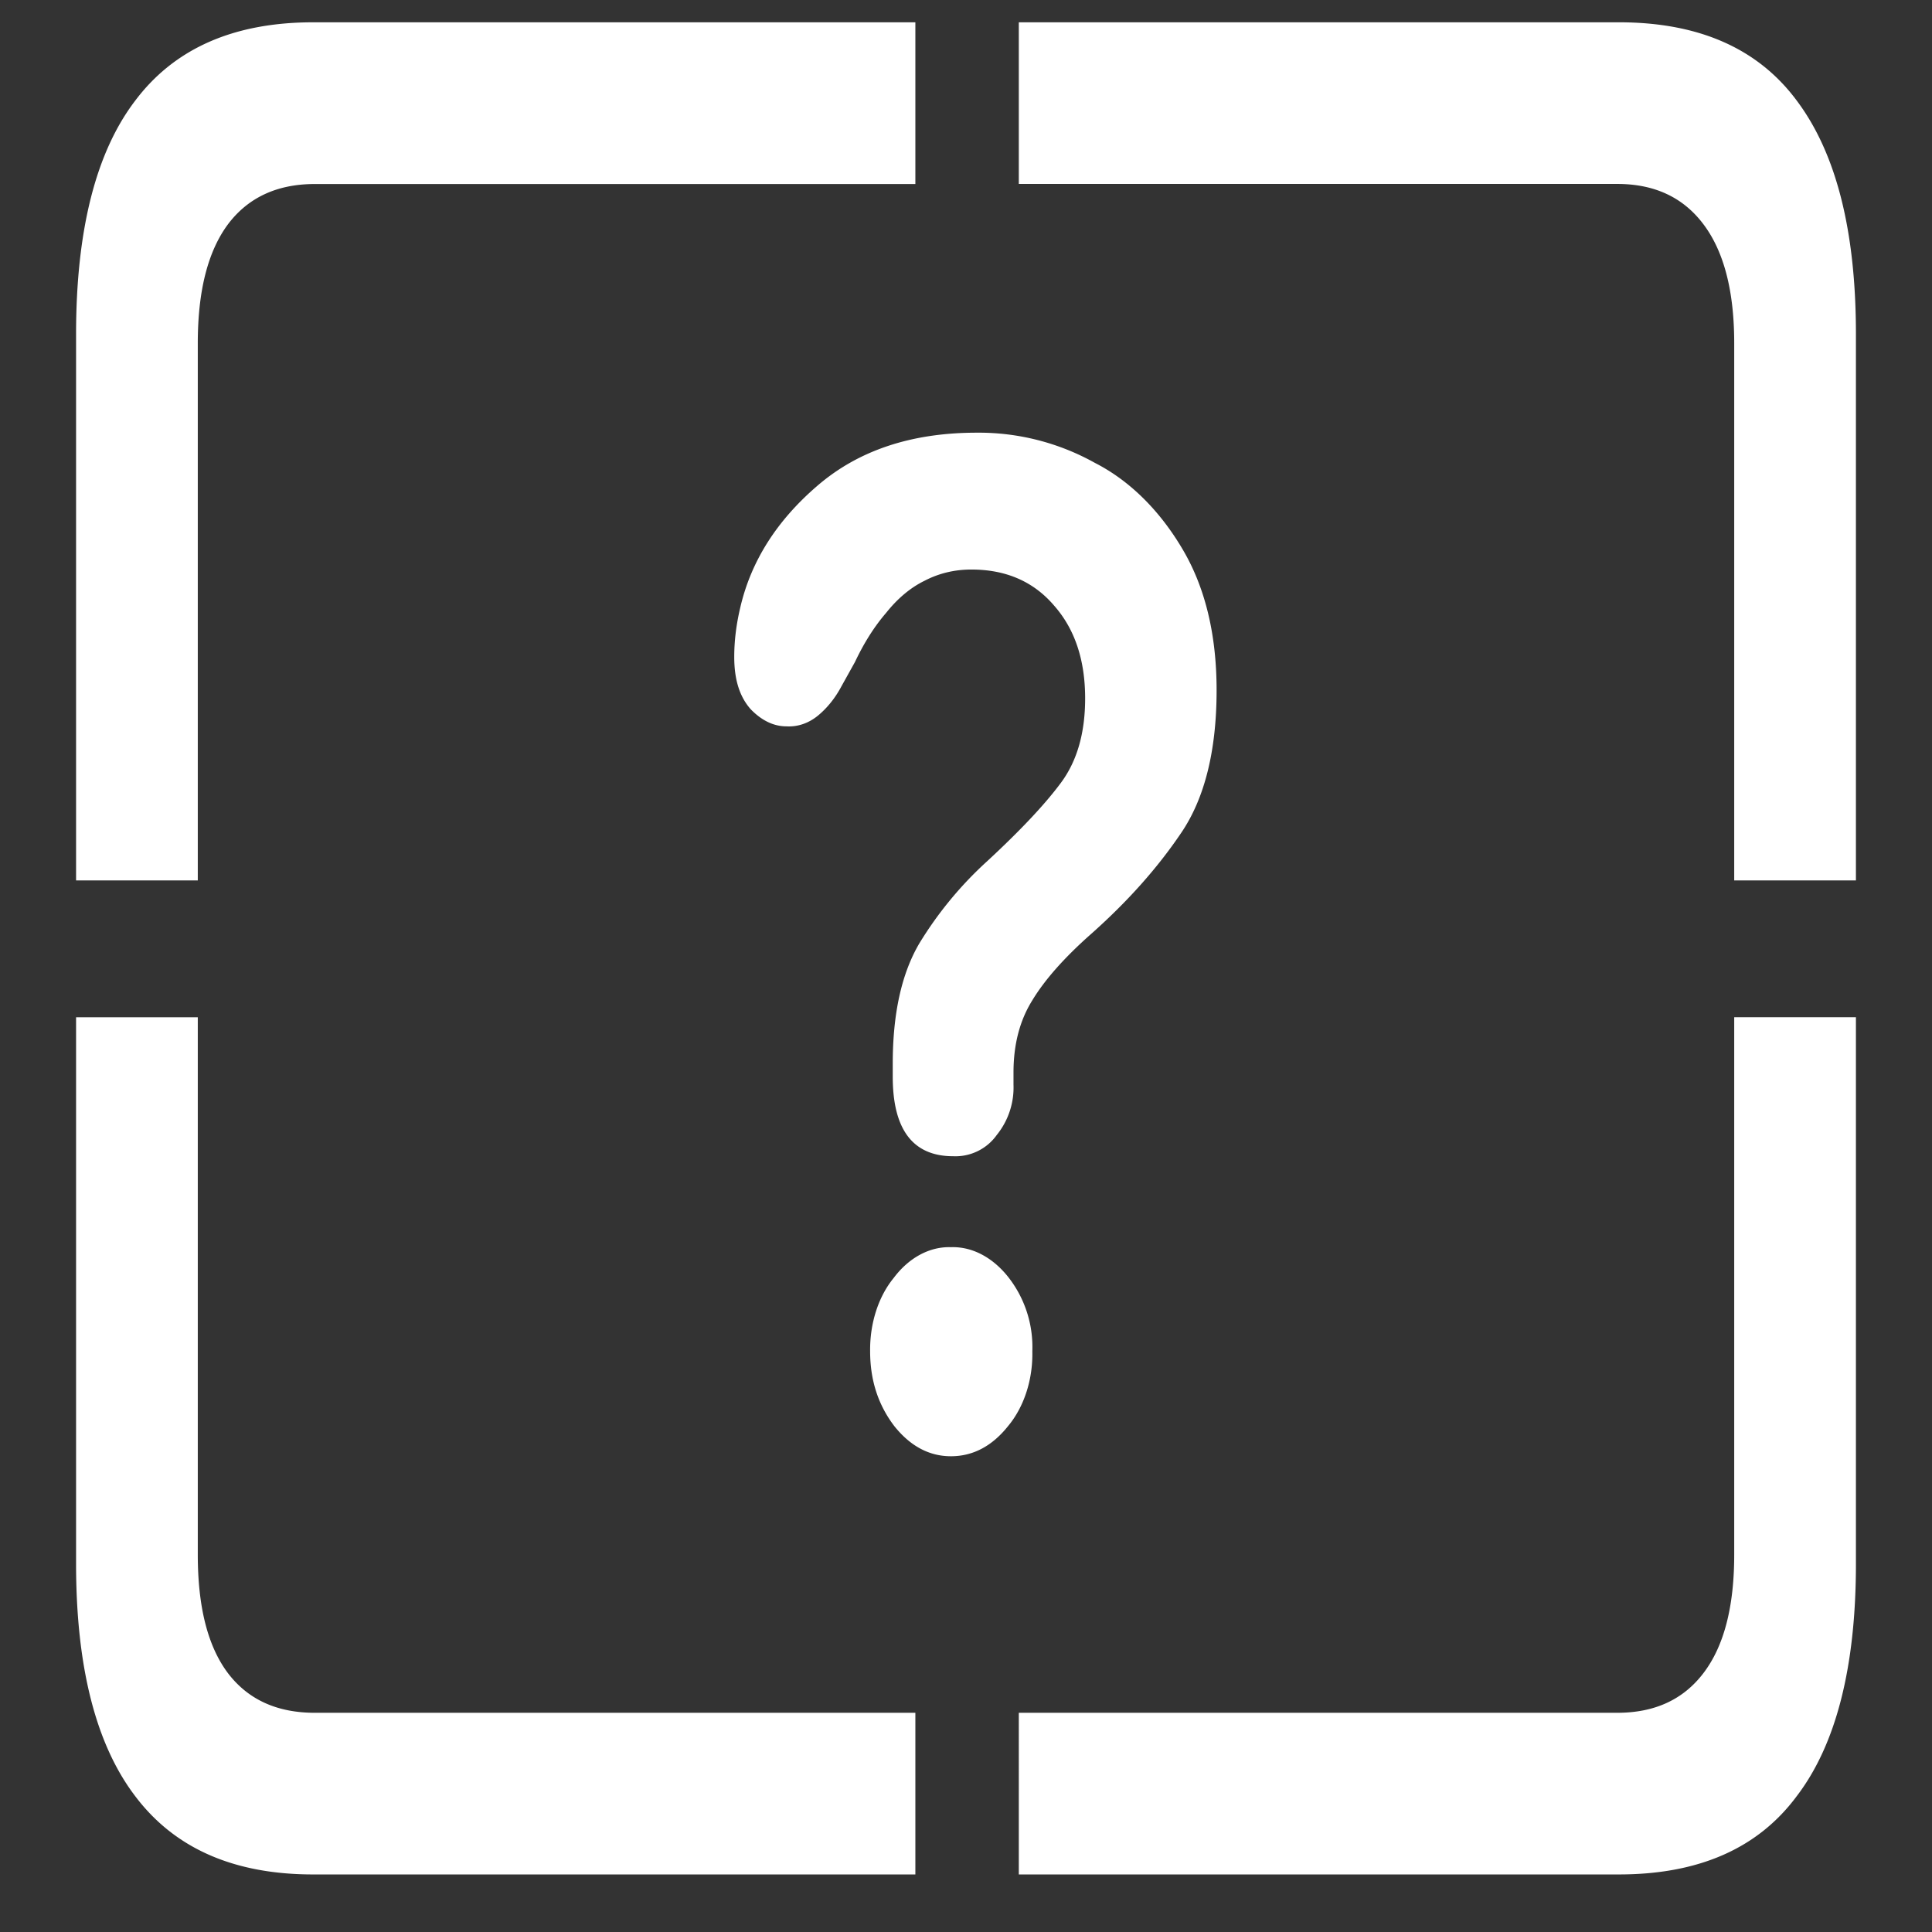 <svg xmlns="http://www.w3.org/2000/svg" width="24" height="24"><rect width="100%" height="100%" fill="#333333" stroke="none"/><path style="stroke:none;fill-rule:nonzero;fill:#fff;fill-opacity:1" d="M3.89 23.285h7.481v-2.008h-7.46c-.47 0-.829-.164-1.079-.492-.25-.332-.375-.82-.375-1.473v-6.675H.945v6.789c0 1.281.246 2.246.735 2.887.492.652 1.23.972 2.21.972Zm8.766 0h7.453c.989 0 1.727-.32 2.211-.973.489-.64.735-1.605.735-2.886v-6.79h-1.512v6.677c0 .652-.129 1.14-.383 1.472-.25.328-.605.492-1.07.492h-7.434Zm8.887-12.348h1.512V4.152c0-1.289-.246-2.25-.735-2.902-.484-.652-1.222-.973-2.21-.973h-7.454v2.008h7.434c.465 0 .82.168 1.07.5.254.336.383.828.383 1.477Zm-20.598 0h1.512V4.263c0-.649.125-1.14.375-1.477.25-.332.61-.5 1.078-.5h7.461V.277h-7.48c-.98 0-1.72.32-2.211.973-.489.64-.735 1.61-.735 2.902Zm10.895 3.426a.63.63 0 0 0 .543-.265.936.936 0 0 0 .207-.625v-.149c0-.351.078-.648.234-.898.156-.258.403-.535.73-.824.454-.403.825-.82 1.118-1.254.293-.43.441-1.024.441-1.774 0-.687-.14-1.273-.422-1.75-.285-.484-.66-.855-1.09-1.074a2.958 2.958 0 0 0-1.468-.375c-.809 0-1.469.219-1.98.66-.505.434-.825.938-.958 1.516-.047.199-.074.402-.074.61 0 .288.07.5.207.652.137.14.285.21.442.21.14.008.277-.039.394-.136.113-.094.211-.215.29-.364l.167-.3c.113-.239.242-.442.387-.61.14-.176.3-.312.476-.398.18-.094.375-.14.582-.14.43 0 .774.148 1.032.452.254.29.382.672.382 1.149 0 .422-.097.773-.3 1.047-.2.27-.504.593-.918.976a4.645 4.645 0 0 0-.844 1.024c-.219.375-.328.87-.328 1.492v.16c0 .656.25.988.75.988Zm-.027 3.727c.273 0 .511-.125.71-.375.196-.235.309-.574.301-.93a1.407 1.407 0 0 0-.3-.922c-.192-.242-.446-.379-.711-.37-.266-.009-.524.132-.711.382-.192.234-.297.566-.293.91 0 .363.101.668.3.93.2.25.434.375.704.375Zm0 0"/></svg>